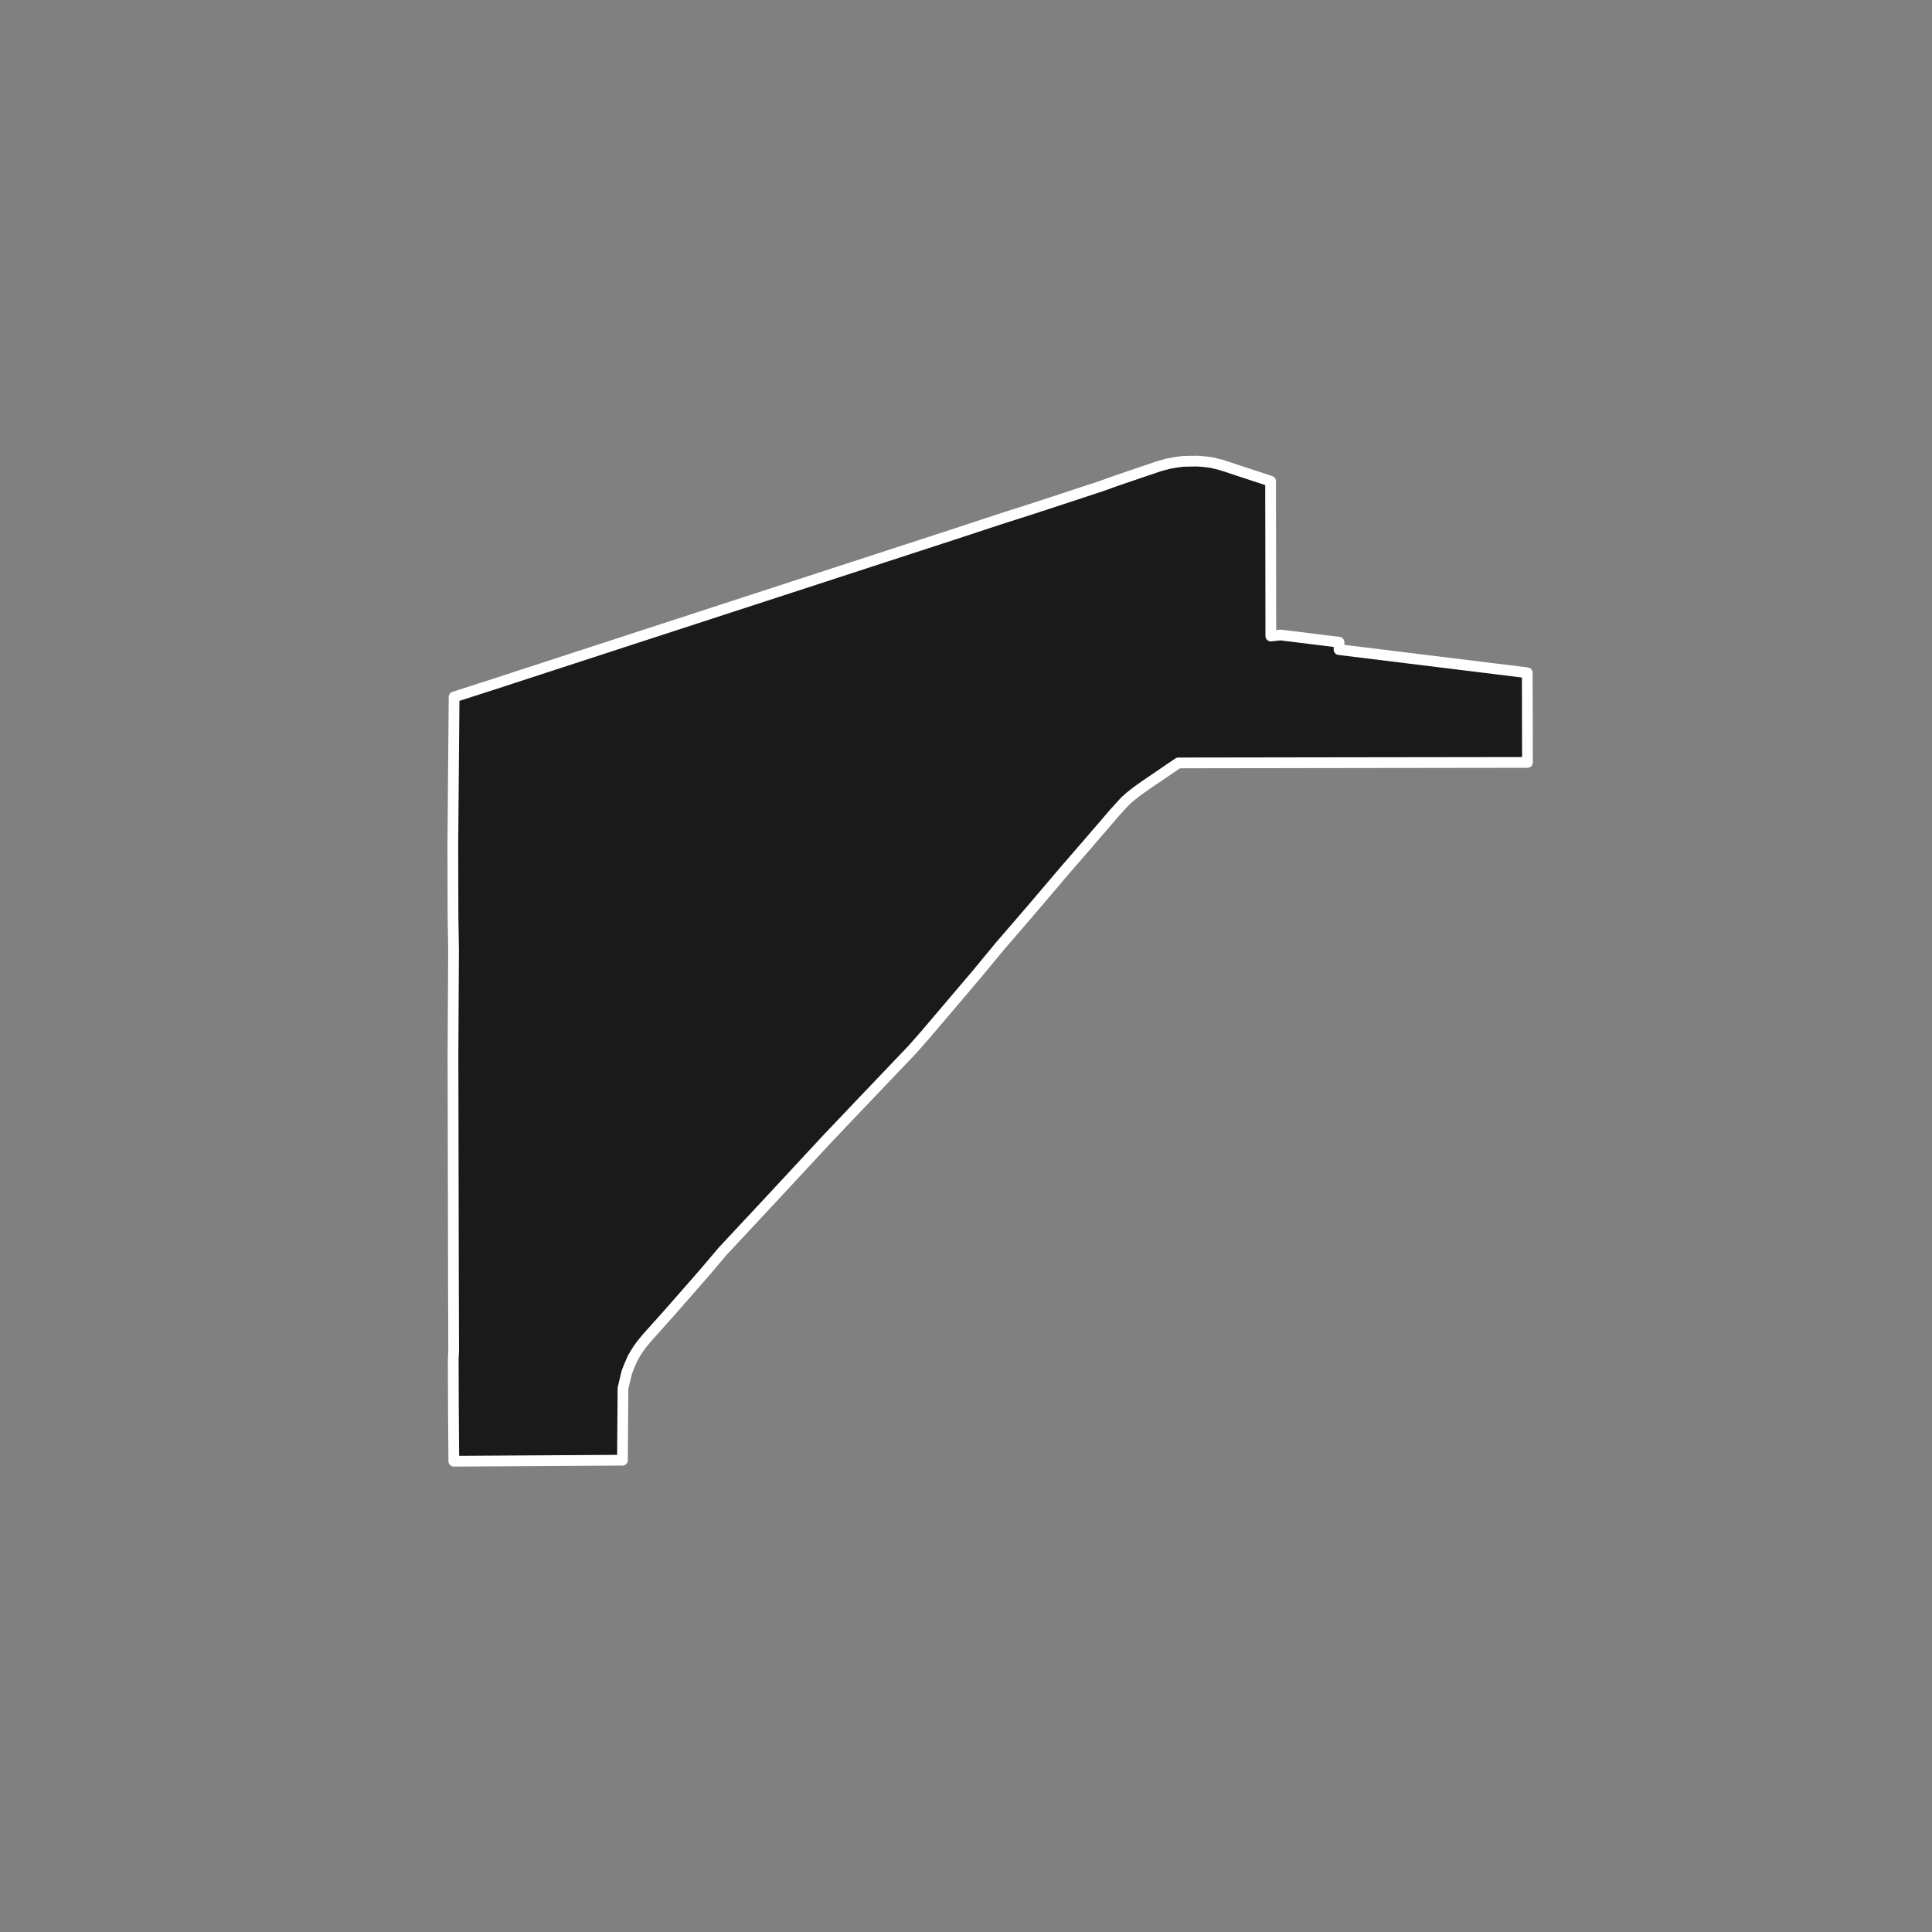 <?xml version="1.0" encoding="utf-8" standalone="no"?>
<!DOCTYPE svg PUBLIC "-//W3C//DTD SVG 1.1//EN"
  "http://www.w3.org/Graphics/SVG/1.1/DTD/svg11.dtd">
<!-- Created with matplotlib (https://matplotlib.org/) -->
<svg height="720pt" version="1.1" viewBox="0 0 720 720" width="720pt" xmlns="http://www.w3.org/2000/svg" xmlns:xlink="http://www.w3.org/1999/xlink">
 <rect x="0" y="0" width="720" height="720" fill="#808080" stroke="none"/>
 <defs>
  <style type="text/css">*{stroke-linecap:butt;stroke-linejoin:round;}</style>
 </defs>
 <g id="figure_1">
  <g id="patch_1">
   <path d="M 0 720 
L 720 720 
L 720 0 
L 0 0 
z
" style="fill:none;"/>
  </g>
  <g id="axes_1">
   <g id="patch_2">
    <path clip-path="url(#p8a3e376e76)" d="M 473.58 223.946 
L 473.598 237.025 
L 477.205 236.639 
L 499.013 239.333 
L 499.023 242.091 
L 569.166 250.719 
L 569.242 284.131 
L 495.185 284.231 
L 473.631 284.266 
L 445.08 284.307 
L 439.117 284.325 
L 435.275 286.944 
L 427.157 292.458 
L 423.988 294.703 
L 421.172 296.9 
L 419.395 298.484 
L 417.428 300.596 
L 414.789 303.532 
L 411.119 307.847 
L 409.189 310.049 
L 404.631 315.361 
L 396.916 324.256 
L 385.27 337.956 
L 379.226 344.984 
L 372.573 352.691 
L 363.898 363.199 
L 344.91 385.549 
L 340.09 391.029 
L 327.758 403.961 
L 322.86 409.097 
L 321.811 410.197 
L 308.134 424.586 
L 286.476 447.919 
L 269.454 466.155 
L 262.367 474.499 
L 249.108 489.64 
L 241.184 498.474 
L 239.681 500.283 
L 237.857 502.683 
L 236.839 504.308 
L 235.82 506.042 
L 234.612 508.789 
L 233.596 511.372 
L 232.17 517.341 
L 231.971 544.173 
L 169.125 544.554 
L 169.108 542.431 
L 168.973 524.329 
L 168.913 506.517 
L 169.069 503.482 
L 168.991 479.135 
L 168.987 477.151 
L 168.895 432.123 
L 168.88 424.909 
L 168.815 393.04 
L 169.032 353.911 
L 168.824 341.409 
L 168.758 314.905 
L 169.229 259.731 
L 184.523 254.815 
L 191.375 252.572 
L 201.559 249.254 
L 247.136 234.407 
L 280.716 223.469 
L 318.117 211.287 
L 336.483 205.305 
L 339.214 204.415 
L 355.054 199.256 
L 373.624 193.142 
L 382.294 190.385 
L 392.356 187.108 
L 410.753 181.044 
L 415.896 179.187 
L 432.019 173.709 
L 435.307 172.804 
L 438.683 172.213 
L 440.775 171.95 
L 443.486 171.882 
L 446.244 171.846 
L 448.718 172.038 
L 451.525 172.393 
L 455.095 173.268 
L 473.515 179.332 
L 473.515 181.453 
L 473.506 185.165 
L 473.538 194.158 
L 473.555 206.521 
L 473.564 212.678 
L 473.58 223.946 
" style="fill:#1a1a1a;stroke:#ffffff;stroke-linejoin:miter;stroke-width:4;"/>
   </g>
  </g>
 </g>
 <defs>
  <clipPath id="p8a3e376e76">
   <rect height="543.6" width="558" x="90" y="86.4"/>
  </clipPath>
 </defs>
</svg>
